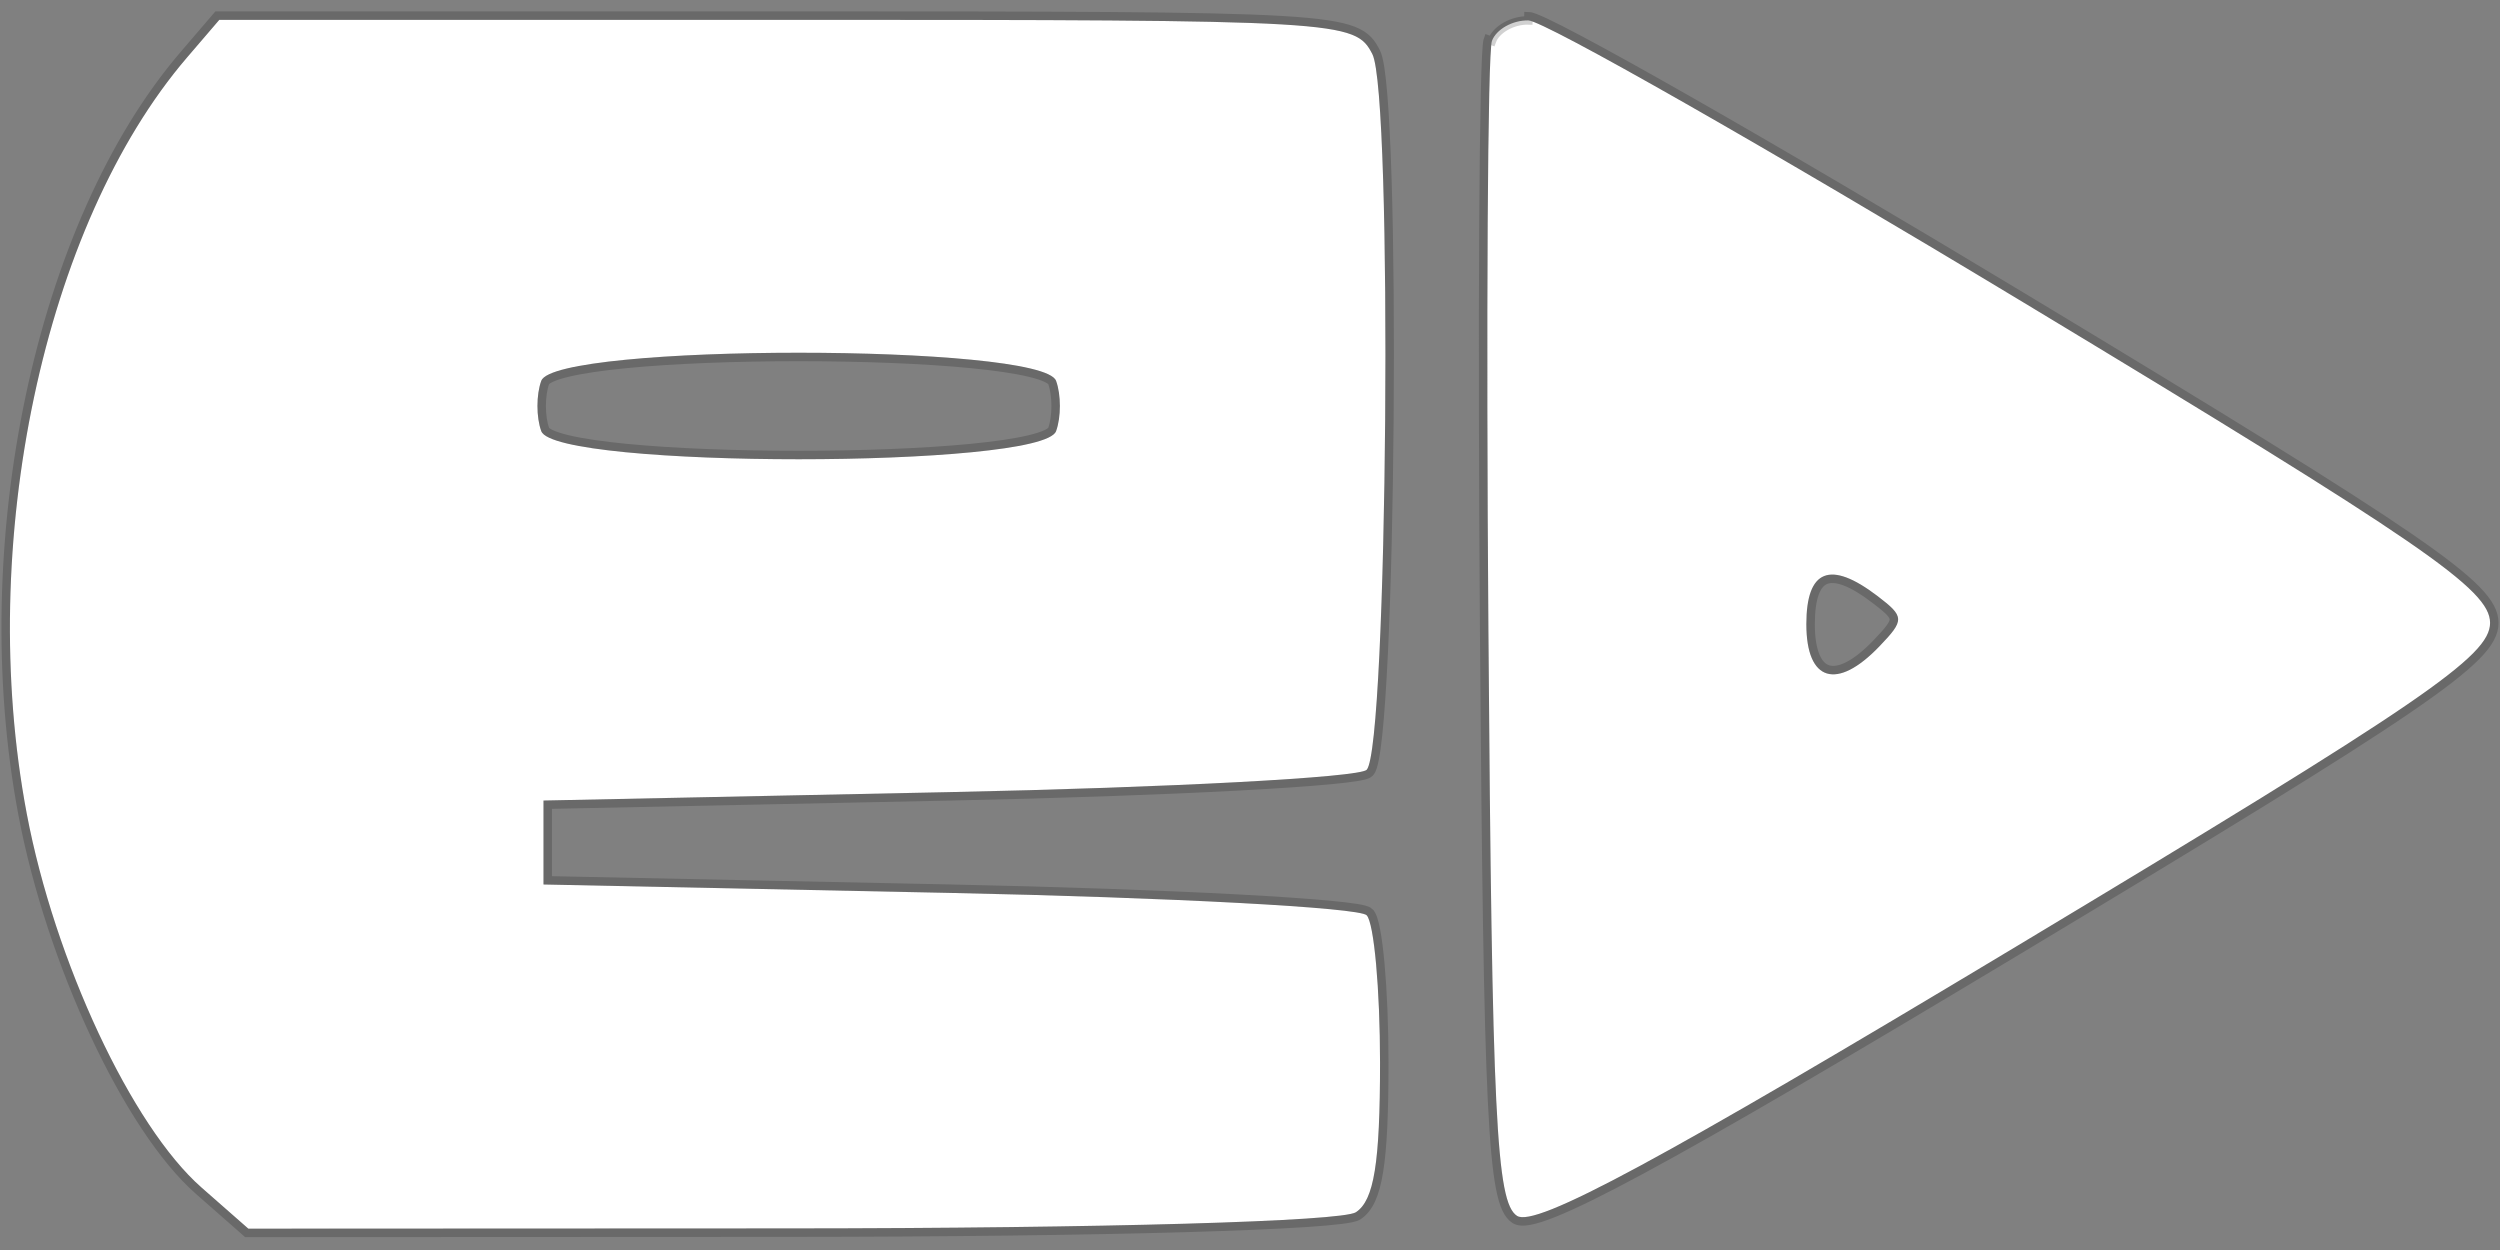 <svg width="126" height="63" viewBox="0 0 126 63" fill="none" xmlns="http://www.w3.org/2000/svg">
<rect x="0" y="0" width="126" height="63" fill="#808080" stroke="none"/>
<g id="Ed_logo_rectangle 1 (Traced)">
<path fill-rule="evenodd" clip-rule="evenodd" d="M69.167 2.728C70.207 4.757 69.946 37.686 68.88 38.798C68.509 39.184 59.022 39.691 47.799 39.924L27.392 40.347V42.462V44.578L47.799 45.001C59.022 45.234 68.509 45.741 68.88 46.129C69.251 46.517 69.554 49.863 69.554 53.564C69.554 58.625 69.252 60.493 68.338 61.096C67.635 61.56 55.607 61.904 39.819 61.912L12.516 61.924L10.156 59.852C6.645 56.768 2.755 48.447 1.348 41.008C-1.217 27.44 2.196 11.334 9.421 2.904L11.053 1H39.667C67.649 1 68.3 1.038 69.167 2.728ZM101.986 15.245C122.126 27.396 125.5 29.713 125.5 31.394C125.5 33.076 122.095 35.401 101.591 47.72C83.648 58.5 77.376 61.884 76.456 61.278C75.408 60.588 75.199 56.301 75.016 31.799C74.898 16.029 74.978 2.648 75.193 2.064C75.408 1.478 76.234 1.013 77.029 1.029C77.823 1.045 89.054 7.442 101.986 15.245ZM27.28 19.193C27.023 19.891 27.023 21.033 27.28 21.731C27.973 23.618 52.532 23.618 53.226 21.731C53.482 21.033 53.482 19.891 53.226 19.193C52.532 17.306 27.973 17.306 27.28 19.193ZM91.04 31.462C91.04 34.35 92.576 34.816 94.721 32.577C95.999 31.243 95.993 31.083 94.624 30.039C92.241 28.221 91.04 28.698 91.04 31.462Z" fill="white"/>
<path d="M69.357 2.631L69.357 2.631C69.247 2.417 69.131 2.208 68.953 2.021C68.772 1.832 68.538 1.676 68.204 1.546C67.549 1.292 66.481 1.128 64.598 1.017C60.821 0.796 53.654 0.787 39.667 0.787H11.053H10.955L10.891 0.861L9.259 2.765L9.259 2.765C5.616 7.016 2.945 13.186 1.505 19.985C0.064 26.786 -0.149 34.233 1.139 41.047C1.846 44.786 3.176 48.743 4.77 52.153C6.361 55.558 8.227 58.441 10.016 60.012L12.375 62.084L12.435 62.138L12.516 62.138L39.819 62.125C47.714 62.121 54.67 62.033 59.741 61.888C62.277 61.815 64.342 61.728 65.819 61.631C66.558 61.582 67.151 61.53 67.585 61.475C67.801 61.448 67.981 61.42 68.12 61.39C68.248 61.362 68.373 61.328 68.455 61.274C68.993 60.919 69.308 60.22 69.499 59.036C69.692 57.842 69.767 56.095 69.767 53.564C69.767 51.709 69.691 49.94 69.568 48.585C69.507 47.908 69.433 47.33 69.351 46.894C69.31 46.677 69.266 46.49 69.218 46.343C69.174 46.205 69.117 46.068 69.034 45.982L69.034 45.981C68.992 45.937 68.938 45.911 68.902 45.896C68.86 45.878 68.812 45.863 68.761 45.849C68.658 45.821 68.524 45.794 68.362 45.768C68.038 45.716 67.588 45.663 67.028 45.61C65.907 45.504 64.332 45.396 62.42 45.294C58.597 45.089 53.417 44.904 47.803 44.788L27.605 44.369V42.462V40.556L47.803 40.137C53.417 40.021 58.597 39.836 62.42 39.631C64.332 39.529 65.907 39.422 67.028 39.316C67.588 39.263 68.038 39.21 68.362 39.158C68.523 39.132 68.658 39.105 68.761 39.077C68.812 39.063 68.86 39.048 68.902 39.031C68.938 39.016 68.991 38.99 69.034 38.945L69.034 38.945C69.103 38.874 69.147 38.768 69.18 38.67C69.216 38.563 69.249 38.429 69.279 38.273C69.341 37.961 69.399 37.542 69.453 37.034C69.561 36.017 69.654 34.627 69.734 32.988C69.892 29.709 69.992 25.422 70.026 21.108C70.061 16.794 70.029 12.45 69.924 9.057C69.871 7.36 69.8 5.899 69.71 4.797C69.664 4.246 69.614 3.782 69.558 3.422C69.503 3.072 69.44 2.792 69.357 2.631ZM77.033 0.816L77.029 1.029C76.234 1.013 75.408 1.478 75.193 2.064L74.993 1.99C74.993 1.99 74.993 1.99 74.993 1.99C74.978 2.031 74.969 2.08 74.963 2.124C74.955 2.172 74.949 2.232 74.942 2.301C74.929 2.439 74.917 2.624 74.906 2.852C74.883 3.307 74.863 3.942 74.845 4.734C74.809 6.319 74.783 8.54 74.766 11.236C74.734 16.626 74.744 23.915 74.802 31.8C74.894 44.05 74.992 51.252 75.199 55.478C75.302 57.59 75.432 58.969 75.605 59.867C75.775 60.748 75.996 61.23 76.338 61.456C76.529 61.581 76.804 61.577 77.103 61.521C77.418 61.462 77.823 61.331 78.327 61.129C79.337 60.724 80.777 60.016 82.741 58.956C86.672 56.836 92.73 53.292 101.701 47.902C111.951 41.744 117.934 38.08 121.355 35.744C123.064 34.577 124.144 33.734 124.799 33.072C125.454 32.41 125.713 31.898 125.713 31.394C125.713 30.891 125.456 30.38 124.81 29.721C124.164 29.062 123.098 28.225 121.416 27.07C118.049 24.758 112.165 21.137 102.097 15.063C95.629 11.16 89.587 7.609 85.061 5.032C82.799 3.743 80.914 2.697 79.544 1.971C78.86 1.609 78.302 1.325 77.889 1.131C77.683 1.034 77.51 0.959 77.374 0.906C77.306 0.88 77.245 0.859 77.192 0.844C77.142 0.83 77.086 0.817 77.033 0.816ZM27.48 19.266L27.48 19.266C27.492 19.234 27.556 19.154 27.769 19.054C27.968 18.96 28.251 18.868 28.615 18.781C29.34 18.607 30.348 18.461 31.549 18.343C33.951 18.108 37.1 17.991 40.252 17.991C43.405 17.991 46.554 18.108 48.956 18.343C50.158 18.461 51.165 18.607 51.891 18.781C52.254 18.868 52.538 18.96 52.736 19.054C52.949 19.154 53.014 19.234 53.026 19.266C53.143 19.584 53.205 20.018 53.205 20.462C53.205 20.906 53.143 21.339 53.026 21.658C53.014 21.69 52.949 21.77 52.736 21.87C52.538 21.964 52.254 22.056 51.891 22.143C51.165 22.317 50.158 22.463 48.956 22.581C46.554 22.815 43.405 22.933 40.252 22.933C37.1 22.933 33.951 22.815 31.549 22.581C30.348 22.463 29.34 22.317 28.615 22.143C28.251 22.056 27.968 21.964 27.769 21.87C27.556 21.77 27.492 21.69 27.48 21.658L27.48 21.658C27.363 21.339 27.3 20.906 27.3 20.462C27.3 20.018 27.363 19.585 27.48 19.266ZM94.495 30.208L94.624 30.039L94.495 30.208C94.839 30.471 95.082 30.667 95.242 30.835C95.401 31.003 95.449 31.115 95.452 31.207C95.456 31.304 95.414 31.433 95.265 31.64C95.117 31.845 94.888 32.095 94.567 32.43C94.04 32.979 93.561 33.352 93.144 33.563C92.727 33.775 92.393 33.815 92.138 33.738C91.889 33.663 91.671 33.461 91.51 33.086C91.348 32.707 91.254 32.169 91.254 31.462C91.254 30.783 91.328 30.263 91.465 29.892C91.602 29.523 91.792 29.32 92.017 29.23C92.248 29.139 92.563 29.147 92.984 29.305C93.404 29.463 93.908 29.76 94.495 30.208Z" stroke="black" stroke-opacity="0.18" stroke-width="0.426"/>
</g>
</svg>
